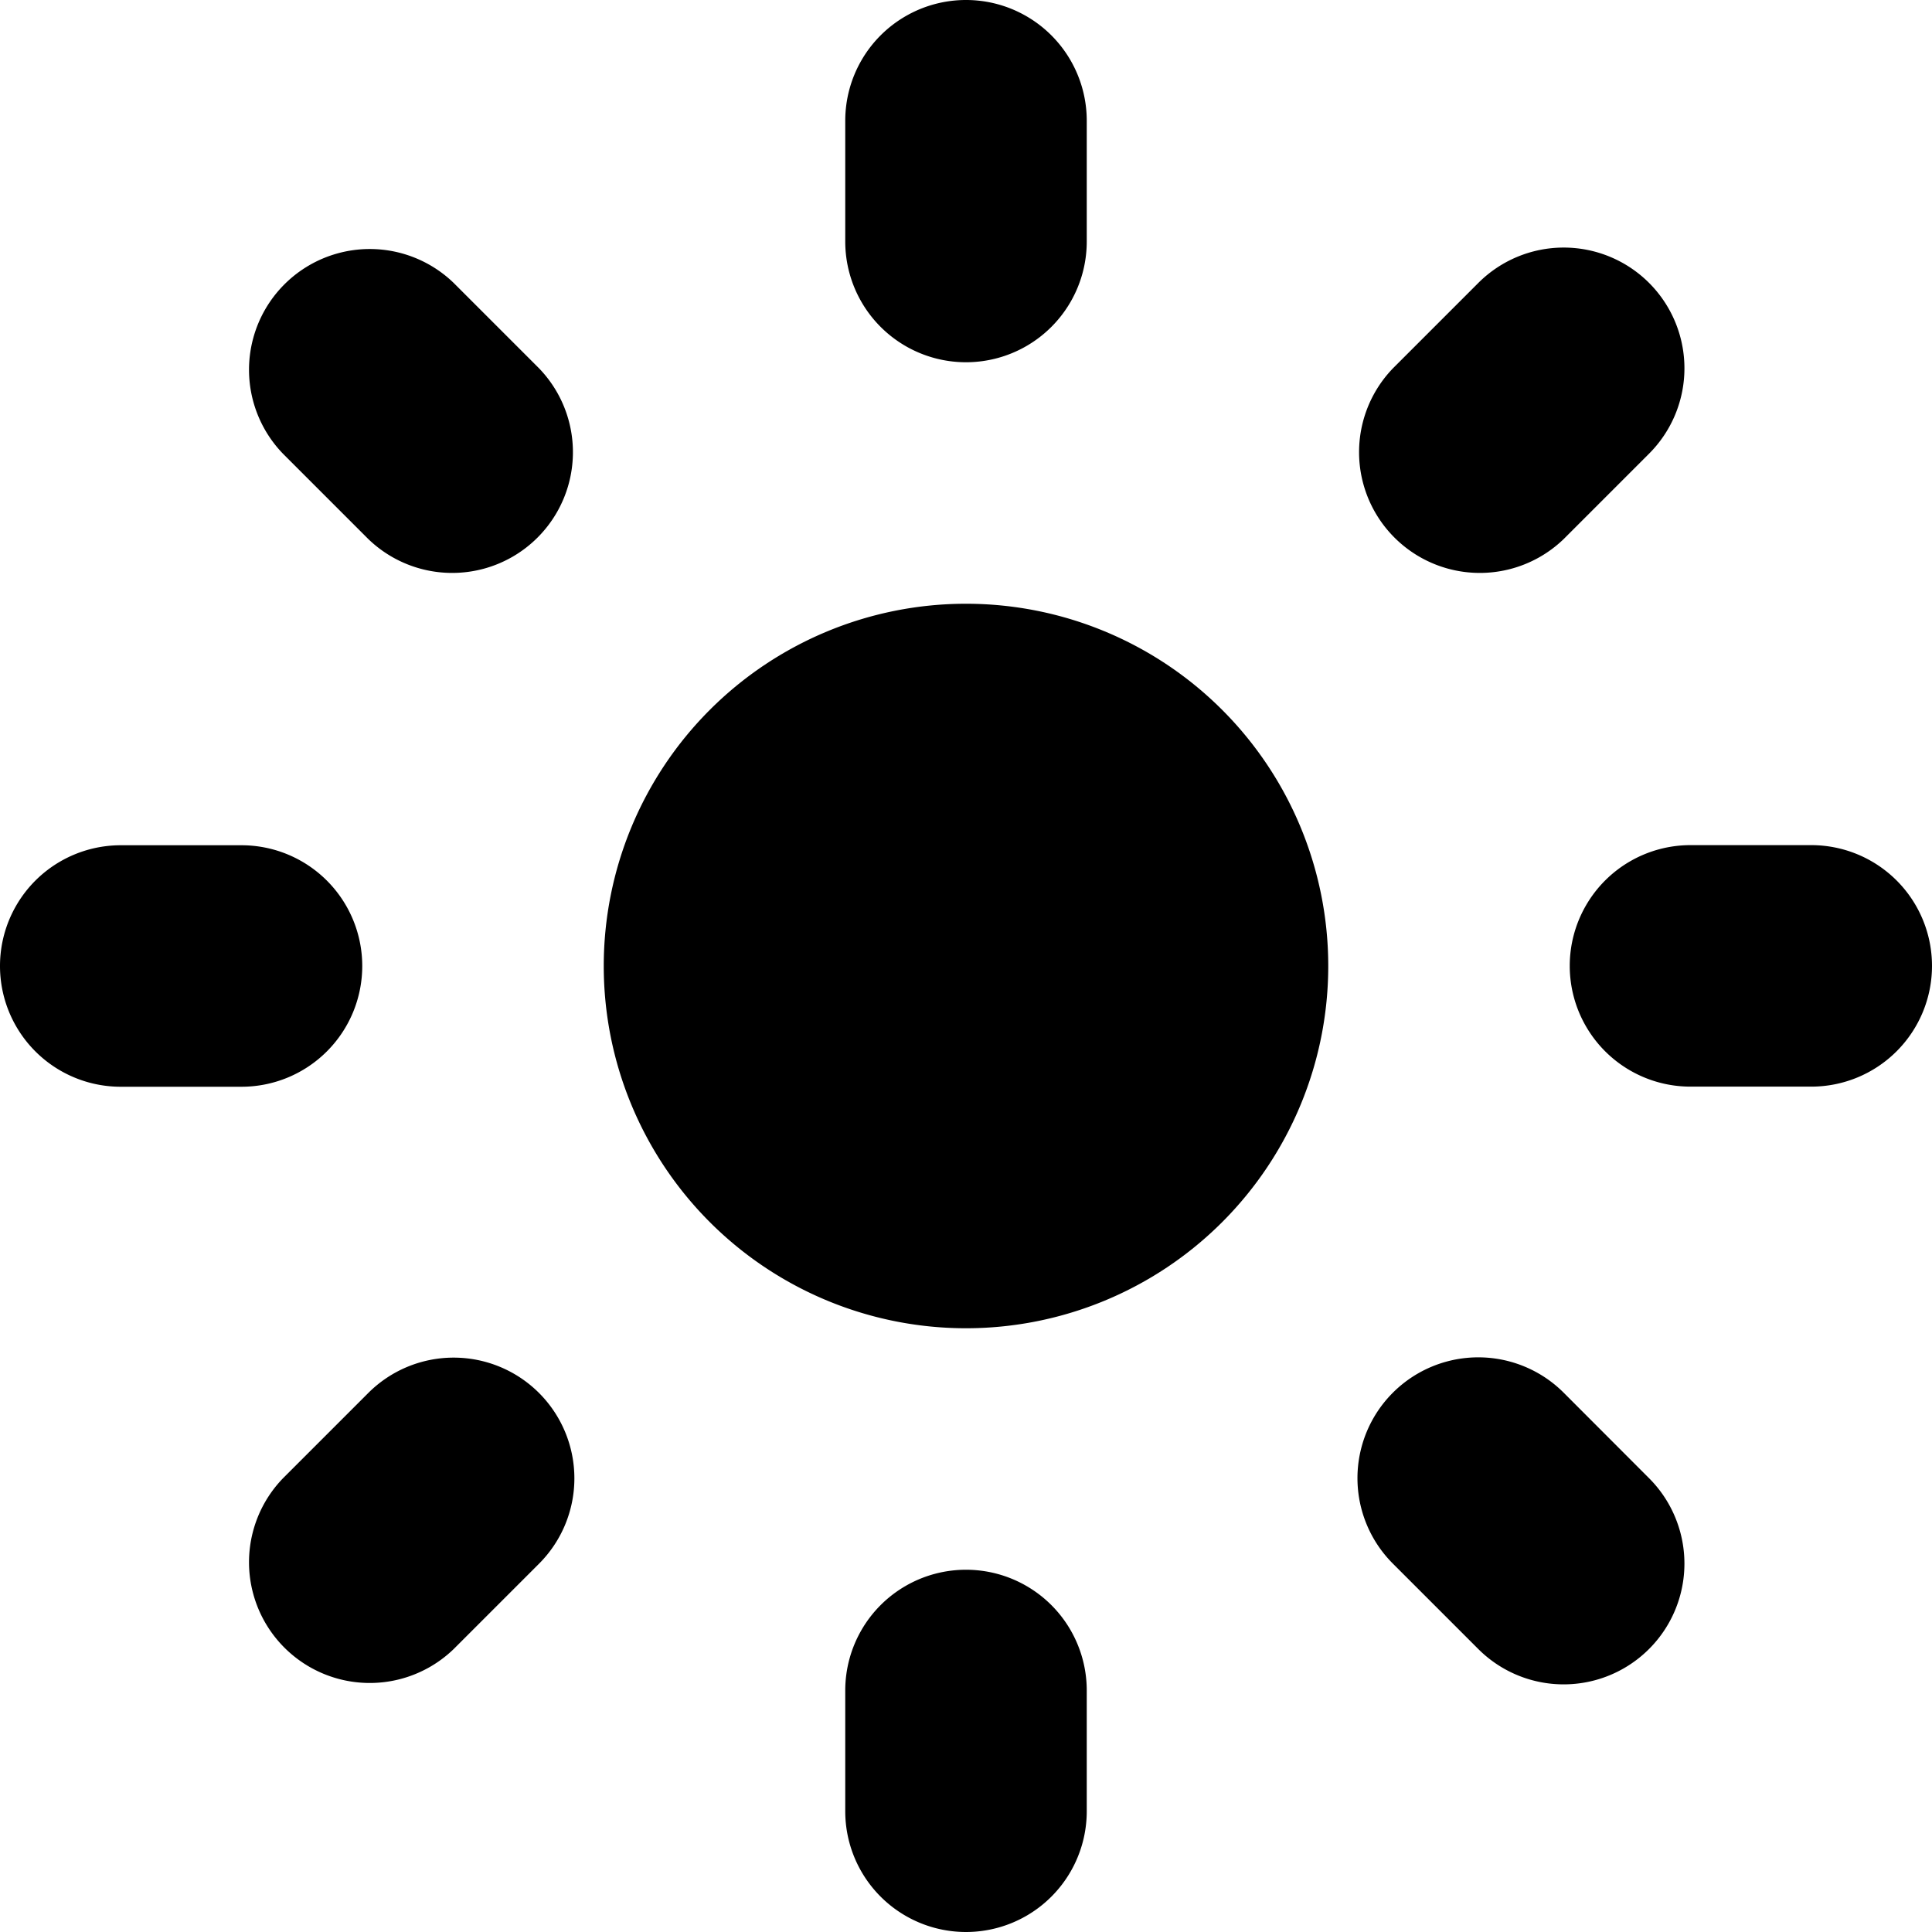 <svg xmlns="http://www.w3.org/2000/svg" viewBox="0 0 16 16" class="w-6 h-6">
    <path fillRule="evenodd" clipRule="evenodd" d="M7 1a1 1 0 0 1 2 0v1a1 1 0 1 1-2 0V1Zm4 7a3 3 0 1 1-6 0 3 3 0 0 1 6 0Zm2.657-5.657a1 1 0 0 0-1.414 0l-.707.707a1 1 0 0 0 1.414 1.414l.707-.707a1 1 0 0 0 0-1.414Zm-1.415 11.313-.707-.707a1 1 0 0 1 1.415-1.415l.707.708a1 1 0 0 1-1.415 1.414ZM16 7.999a1 1 0 0 0-1-1h-1a1 1 0 1 0 0 2h1a1 1 0 0 0 1-1ZM7 14a1 1 0 1 1 2 0v1a1 1 0 1 1-2 0v-1Zm-2.536-2.464a1 1 0 0 0-1.414 0l-.707.707a1 1 0 0 0 1.414 1.414l.707-.707a1 1 0 0 0 0-1.414Zm0-8.486A1 1 0 0 1 3.05 4.464l-.707-.707a1 1 0 0 1 1.414-1.414l.707.707ZM3 8a1 1 0 0 0-1-1H1a1 1 0 0 0 0 2h1a1 1 0 0 0 1-1Z" />
</svg>